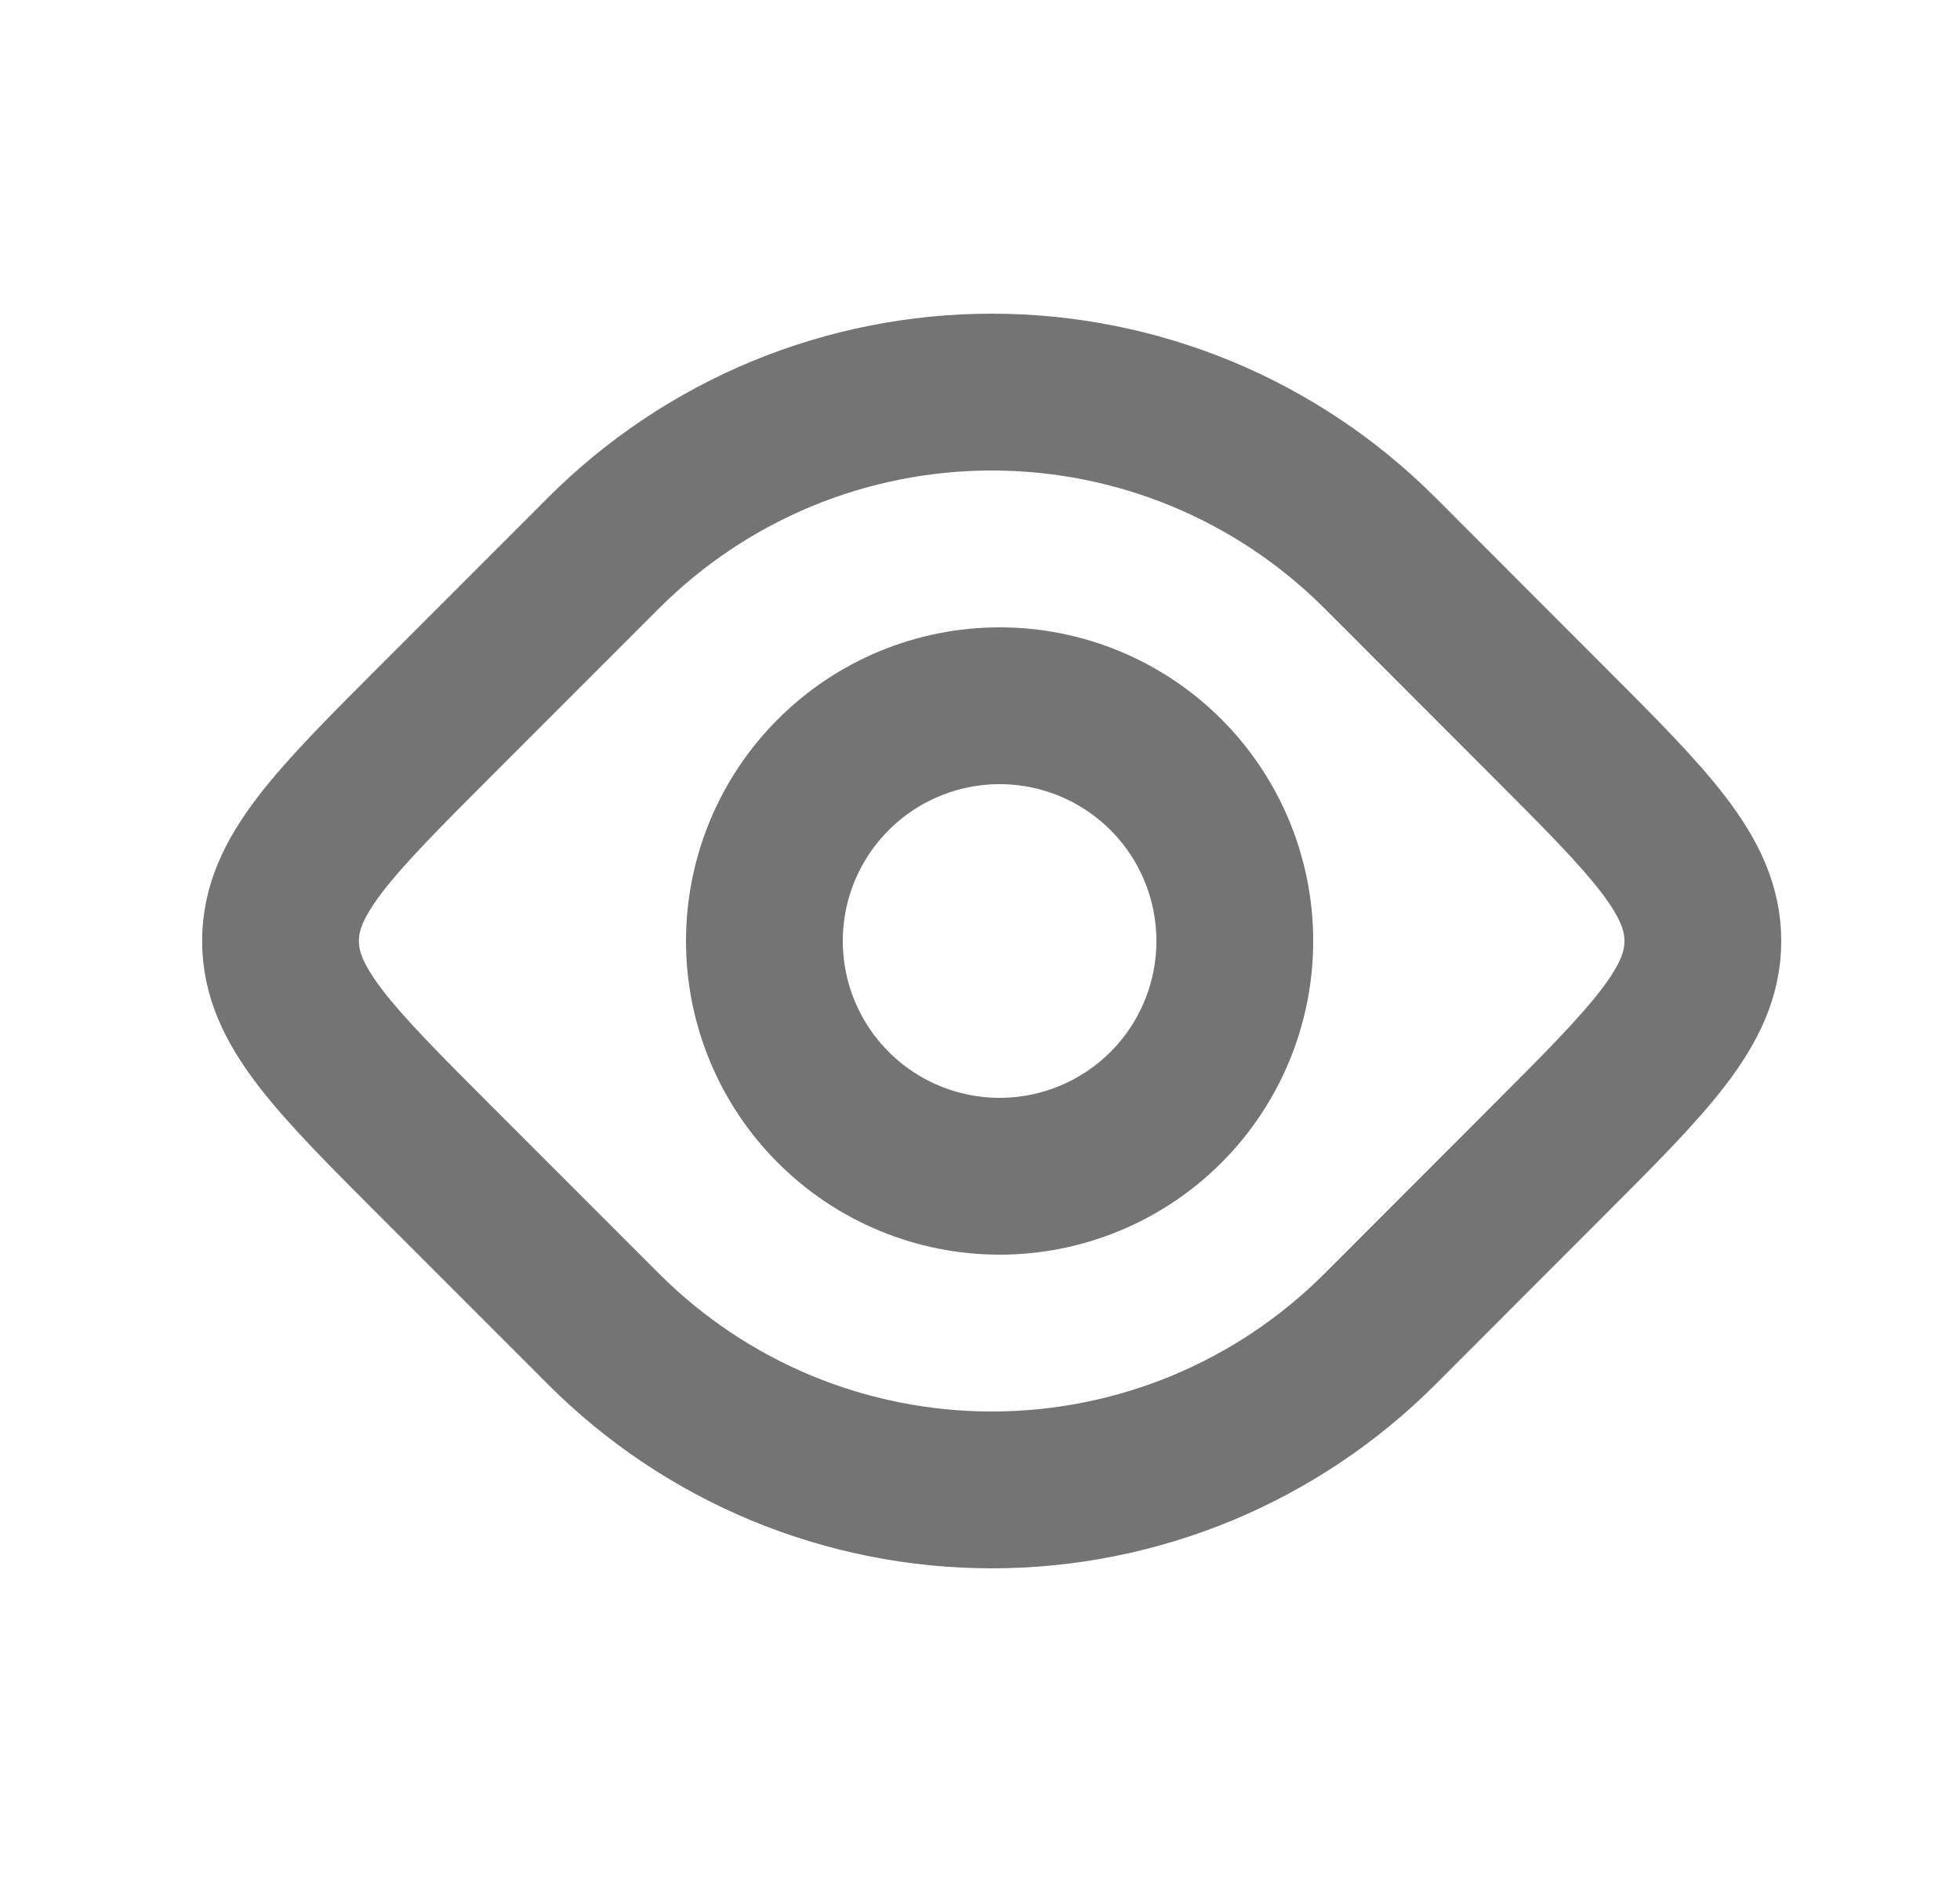 <svg width="25" height="24" viewBox="0 0 25 24" fill="none" xmlns="http://www.w3.org/2000/svg">
<path d="M15.75 12C15.75 12.796 15.434 13.559 14.872 14.121C14.309 14.684 13.546 15 12.75 15C11.955 15 11.191 14.684 10.629 14.121C10.066 13.559 9.75 12.796 9.75 12C9.75 11.204 10.066 10.441 10.629 9.879C11.191 9.316 11.955 9 12.75 9C13.546 9 14.309 9.316 14.872 9.879C15.434 10.441 15.75 11.204 15.75 12Z" stroke="#747474" stroke-width="2" stroke-linecap="round" stroke-linejoin="round"/>
<path d="M7.7 7.05C8.35 6.4 9.122 5.884 9.971 5.532C10.82 5.181 11.731 5 12.65 5C13.569 5 14.48 5.181 15.329 5.532C16.178 5.884 16.95 6.4 17.6 7.05L19.72 9.172C21.054 10.505 21.72 11.172 21.72 12C21.72 12.828 21.054 13.495 19.72 14.828L17.6 16.95C16.95 17.6 16.178 18.116 15.329 18.468C14.48 18.819 13.569 19 12.65 19C11.731 19 10.82 18.819 9.971 18.468C9.122 18.116 8.35 17.6 7.7 16.95L5.578 14.828C4.245 13.495 3.578 12.828 3.578 12C3.578 11.172 4.245 10.505 5.578 9.172L7.7 7.05Z" stroke="#747474" stroke-width="2" stroke-linecap="round" stroke-linejoin="round"/>
</svg>
